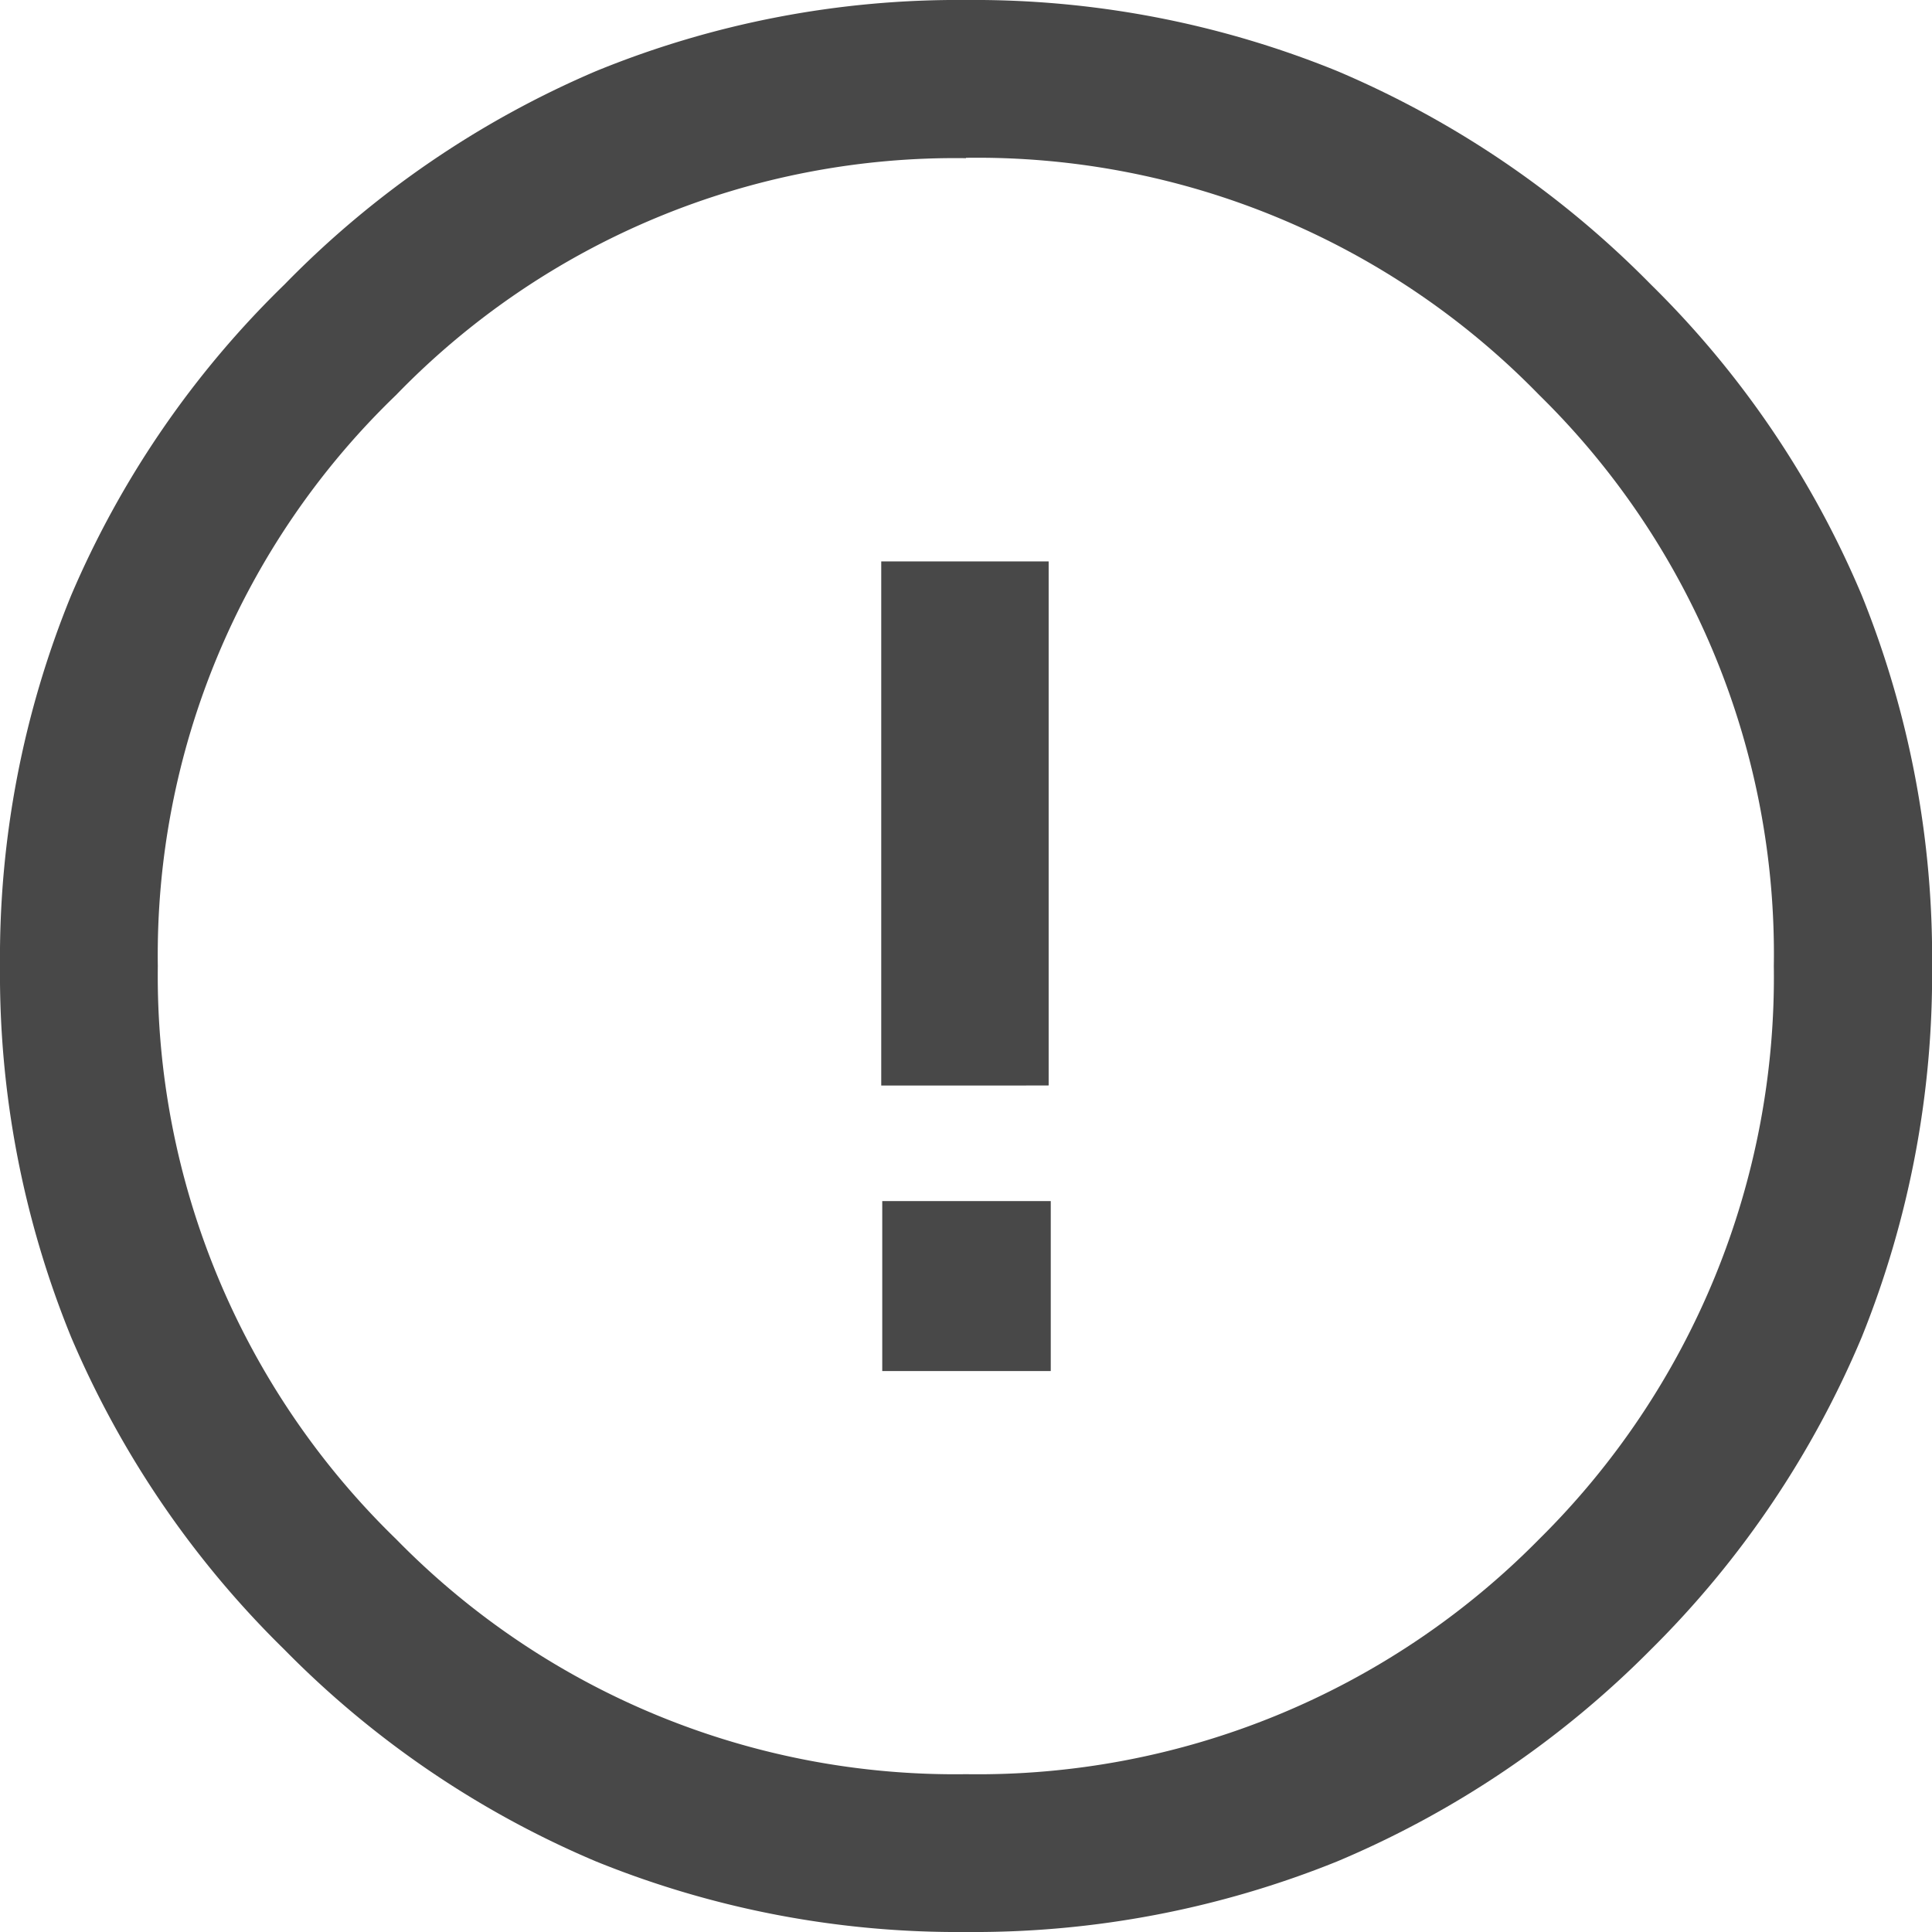 <svg id="noun_Caution_1714508" xmlns="http://www.w3.org/2000/svg" width="21.13" height="21.13" viewBox="0 0 21.13 21.13">
  <path id="Shape" d="M10.565,21.13a10.523,10.523,0,0,1-4.047-.772,10.516,10.516,0,0,1-3.407-2.316A10.56,10.56,0,0,1,.778,14.624,10.511,10.511,0,0,1,0,10.565,10.467,10.467,0,0,1,.778,6.512a10.466,10.466,0,0,1,2.333-3.4A10.534,10.534,0,0,1,6.518.778,10.451,10.451,0,0,1,10.565,0a10.533,10.533,0,0,1,4.062.778,10.627,10.627,0,0,1,3.428,2.333,10.451,10.451,0,0,1,2.307,3.4,10.577,10.577,0,0,1,.769,4.053,10.616,10.616,0,0,1-.769,4.059,10.559,10.559,0,0,1-2.307,3.418,10.637,10.637,0,0,1-3.428,2.316A10.606,10.606,0,0,1,10.565,21.13Zm0-19.4A8.51,8.51,0,0,0,4.332,4.32a8.5,8.5,0,0,0-2.606,6.245,8.583,8.583,0,0,0,2.606,6.268,8.55,8.55,0,0,0,6.234,2.571,8.614,8.614,0,0,0,6.268-2.571A8.641,8.641,0,0,0,19.4,10.565,8.561,8.561,0,0,0,16.834,4.32,8.575,8.575,0,0,0,10.565,1.726Zm.926,13.265H9.649V13.136h1.843V14.99Zm-.024-3.123H9.638V6.14h1.831v5.728Z" transform="translate(0 0)" fill="#484848"/>
</svg>
